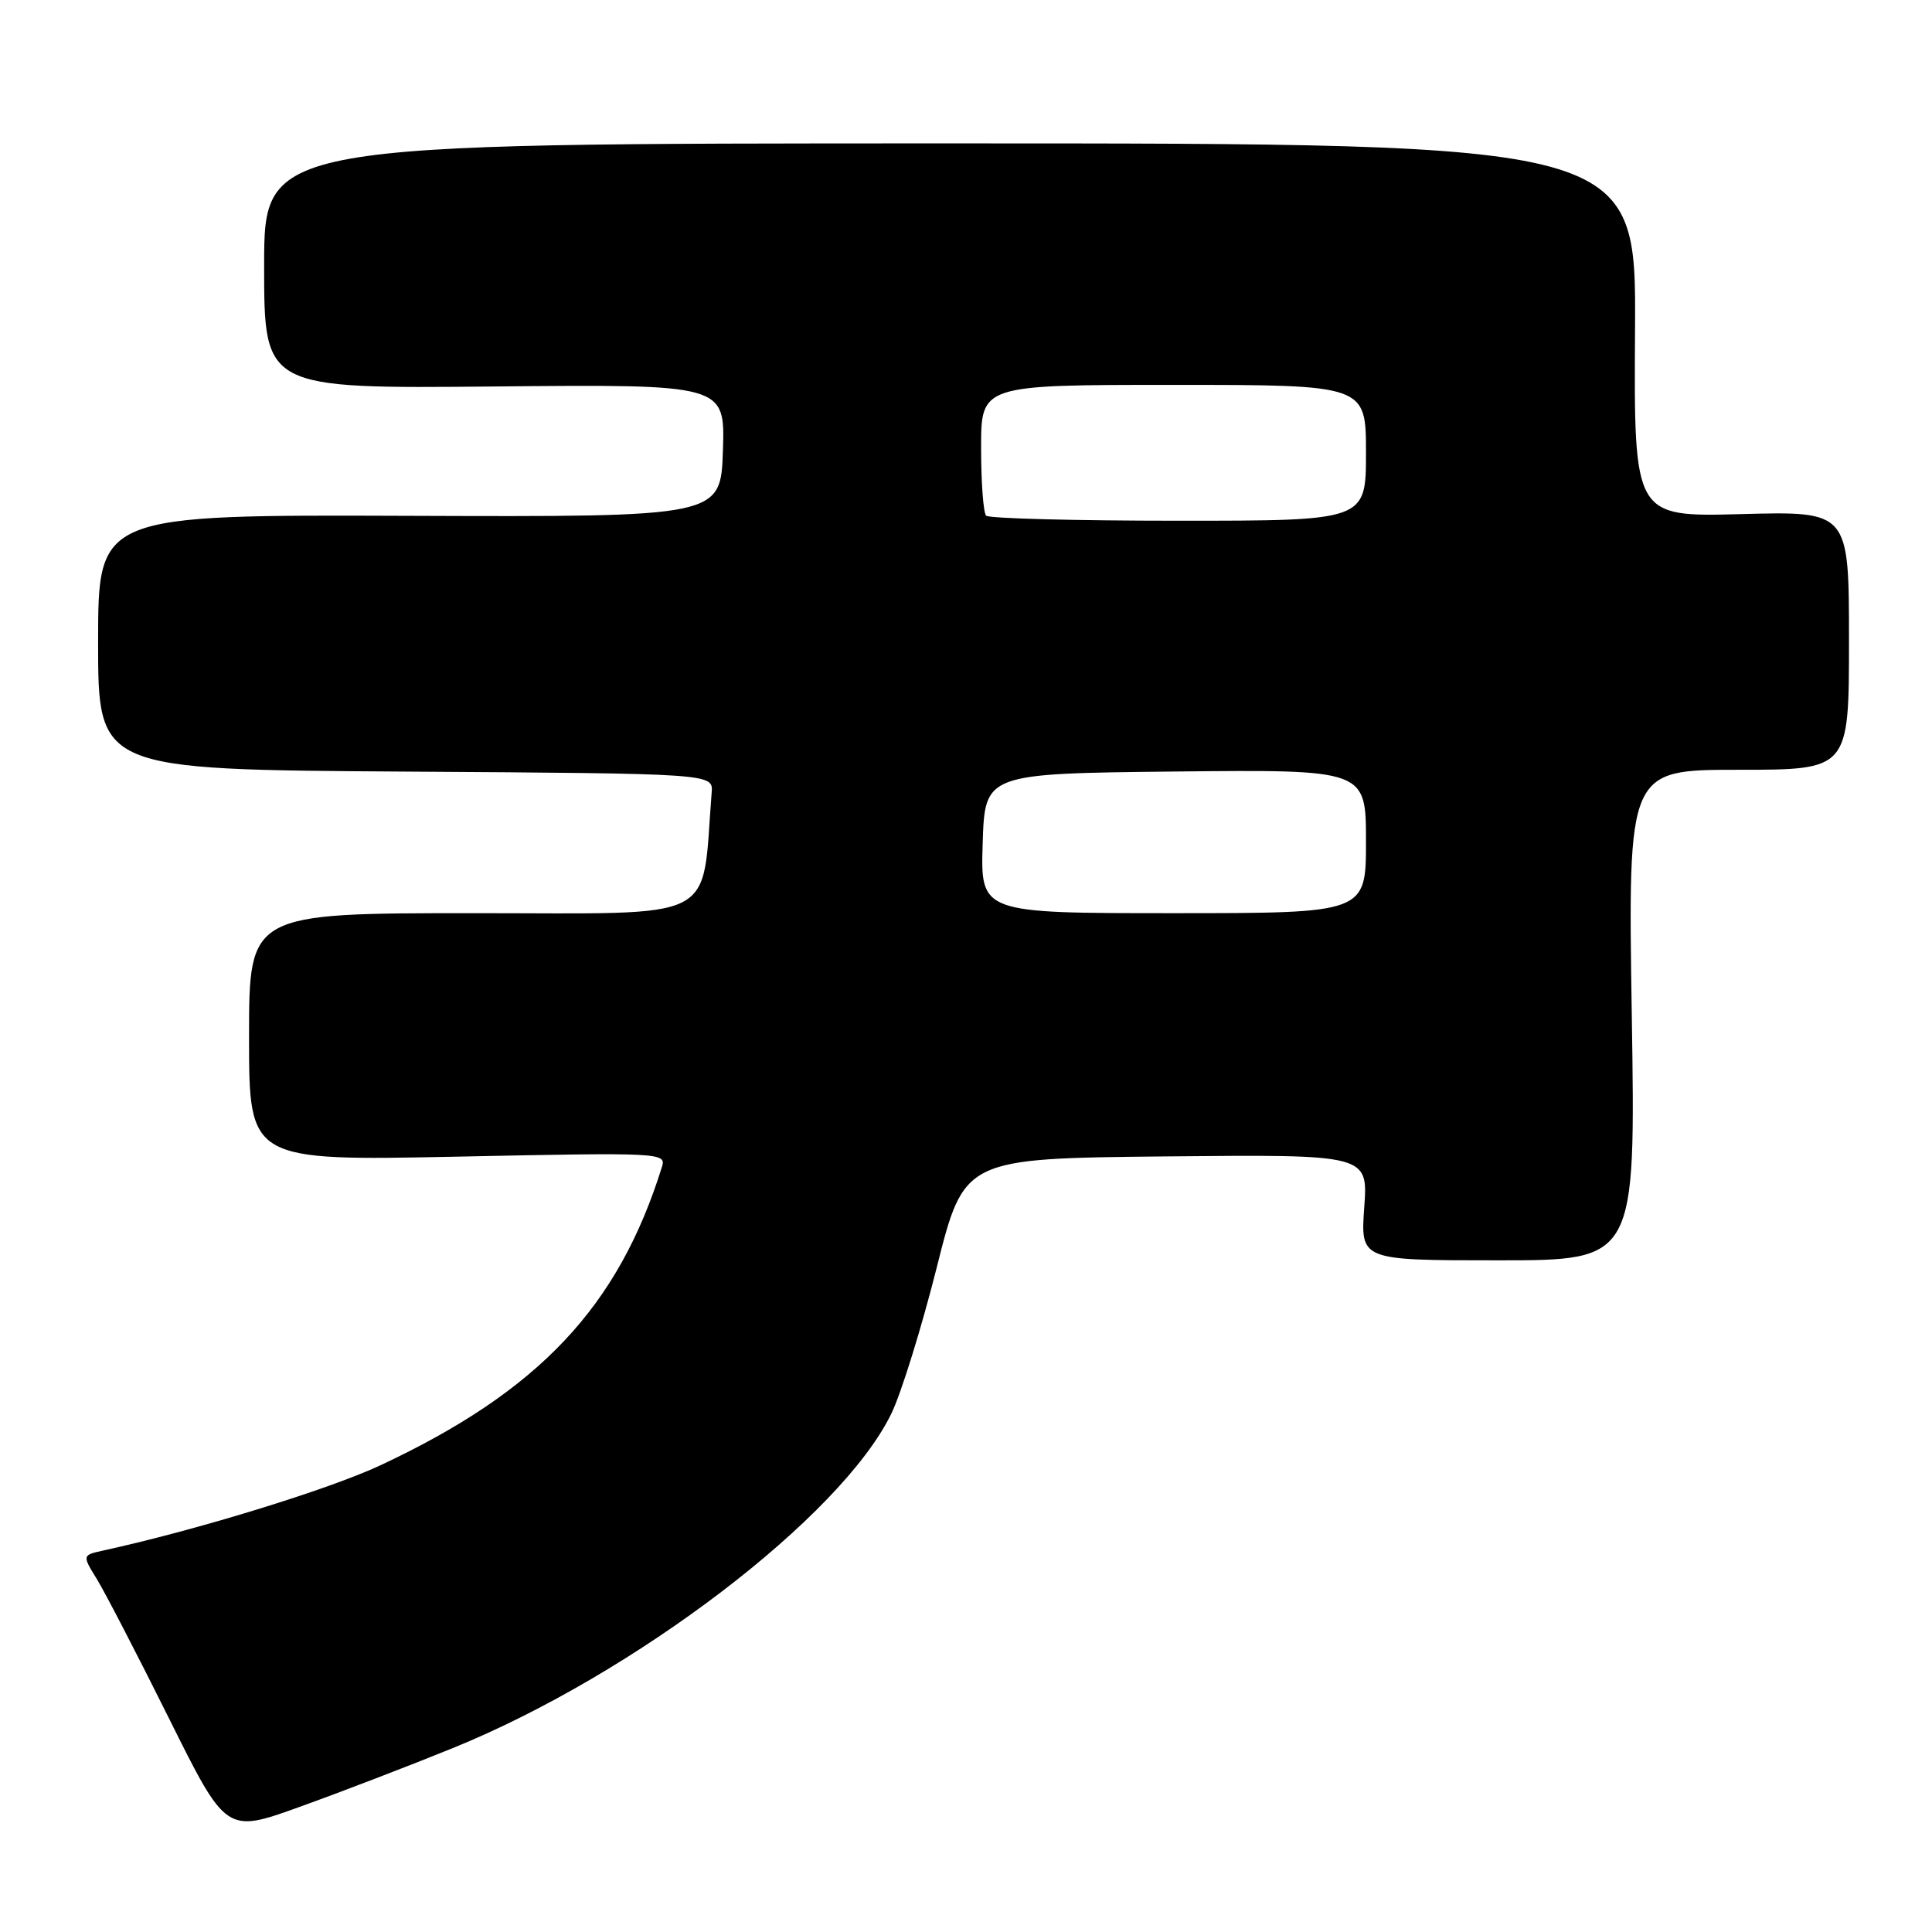 <?xml version="1.0" encoding="UTF-8" standalone="no"?>
<!DOCTYPE svg PUBLIC "-//W3C//DTD SVG 1.1//EN" "http://www.w3.org/Graphics/SVG/1.1/DTD/svg11.dtd" >
<svg xmlns="http://www.w3.org/2000/svg" xmlns:xlink="http://www.w3.org/1999/xlink" version="1.1" viewBox="0 0 256 256">
 <g >
 <path fill="currentColor"
d=" M 60.00 231.63 C 84.06 221.86 111.43 201.00 118.10 187.33 C 119.40 184.67 122.10 175.97 124.11 168.00 C 127.75 153.50 127.75 153.50 154.51 153.23 C 181.27 152.97 181.27 152.97 180.77 159.98 C 180.27 167.00 180.27 167.00 198.50 167.00 C 216.73 167.00 216.73 167.00 216.22 134.50 C 215.71 102.00 215.71 102.00 230.36 102.00 C 245.00 102.00 245.00 102.00 245.00 84.87 C 245.00 67.74 245.00 67.74 230.75 68.12 C 216.50 68.50 216.50 68.50 216.65 43.75 C 216.80 19.00 216.80 19.00 125.90 19.00 C 35.00 19.00 35.00 19.00 35.00 35.25 C 35.00 51.50 35.00 51.50 65.54 51.21 C 96.08 50.92 96.08 50.92 95.79 59.71 C 95.50 68.50 95.50 68.50 54.25 68.35 C 13.00 68.20 13.00 68.20 13.00 85.09 C 13.00 101.98 13.00 101.98 53.75 102.24 C 94.50 102.50 94.50 102.50 94.30 105.00 C 92.92 122.46 95.79 121.00 62.92 121.00 C 33.00 121.00 33.00 121.00 33.00 137.41 C 33.00 153.82 33.00 153.82 60.66 153.26 C 87.54 152.70 88.30 152.74 87.72 154.59 C 81.93 173.17 71.44 184.30 50.45 194.14 C 43.58 197.36 26.06 202.75 13.69 205.45 C 10.88 206.07 10.88 206.07 12.86 209.28 C 13.94 211.05 18.24 219.35 22.40 227.71 C 29.97 242.93 29.97 242.93 39.73 239.41 C 45.11 237.48 54.22 233.98 60.00 231.63 Z  M 130.21 111.75 C 130.50 102.50 130.50 102.50 155.75 102.23 C 181.00 101.97 181.00 101.97 181.00 111.48 C 181.00 121.00 181.00 121.00 155.46 121.00 C 129.92 121.00 129.92 121.00 130.21 111.75 Z  M 130.67 68.33 C 130.30 67.97 130.00 63.92 130.00 59.33 C 130.00 51.00 130.00 51.00 155.50 51.00 C 181.00 51.00 181.00 51.00 181.00 60.00 C 181.00 69.00 181.00 69.00 156.17 69.00 C 142.51 69.00 131.03 68.70 130.67 68.33 Z "/>
</g>
</svg>